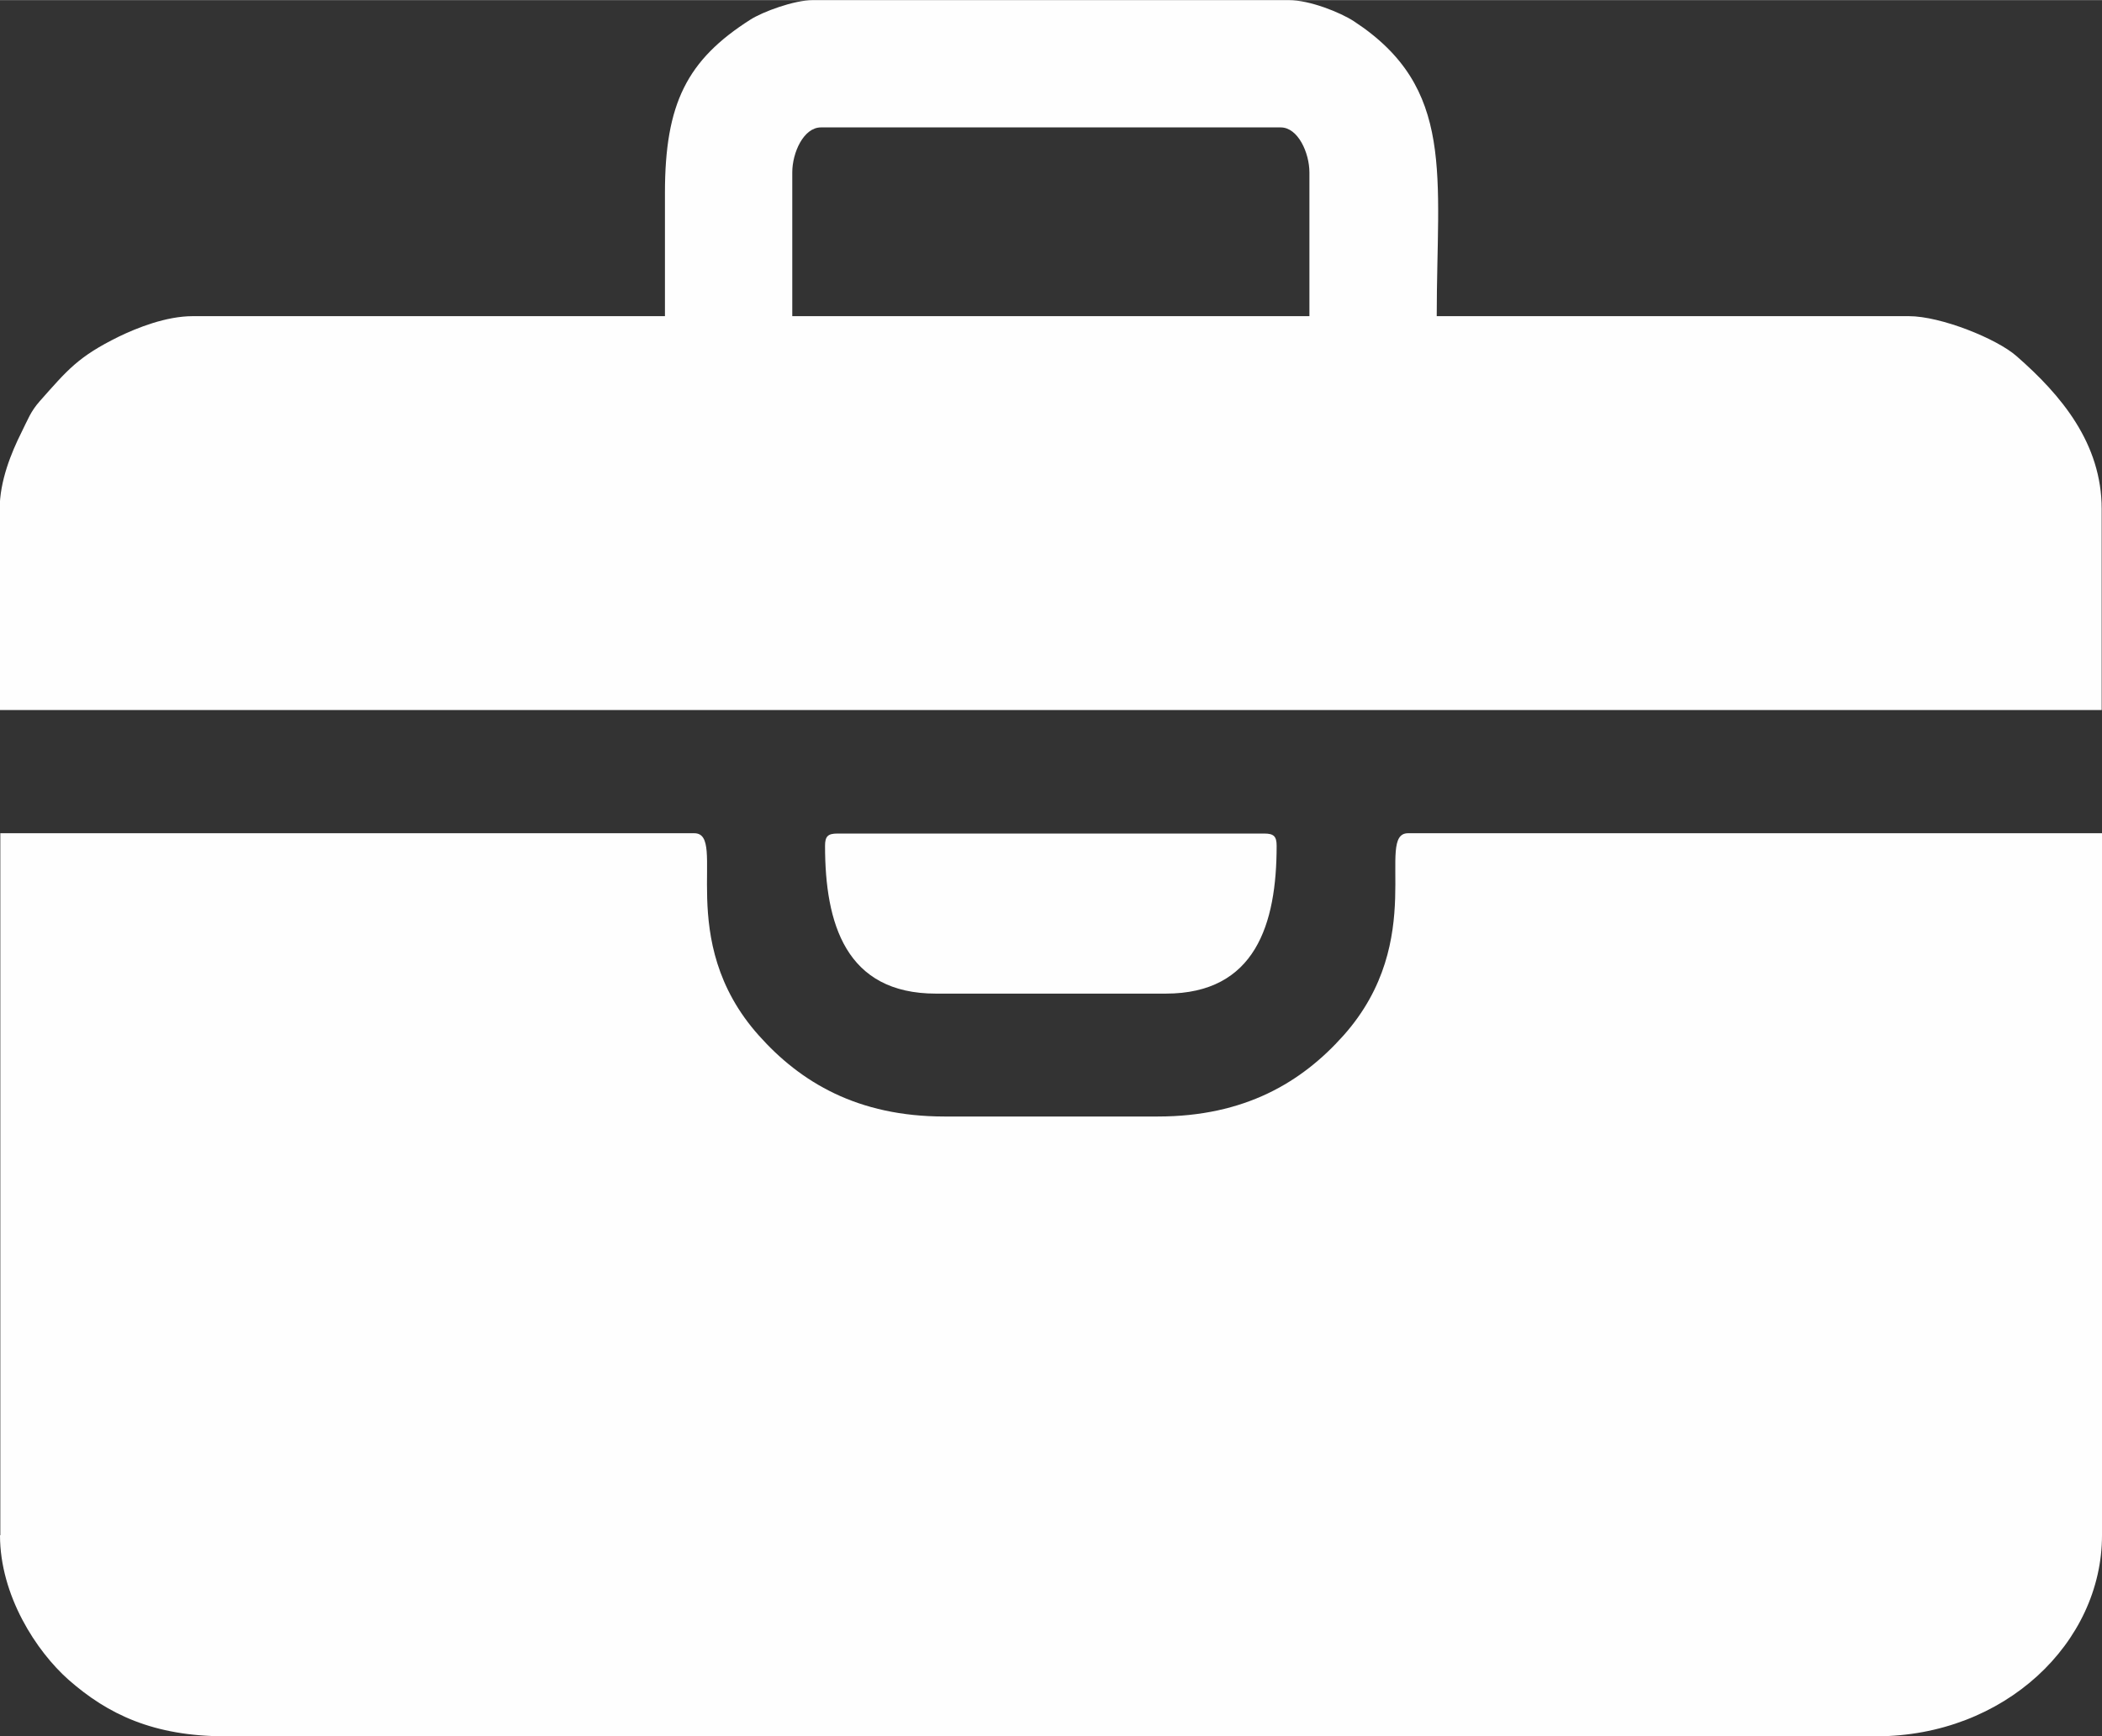 <?xml version="1.0" encoding="UTF-8"?>
<!DOCTYPE svg PUBLIC "-//W3C//DTD SVG 1.1//EN" "http://www.w3.org/Graphics/SVG/1.1/DTD/svg11.dtd">
<!-- Creator: CorelDRAW -->
<svg xmlns="http://www.w3.org/2000/svg" xml:space="preserve" width="16.933mm" height="13.99mm" version="1.1" style="shape-rendering:geometricPrecision; text-rendering:geometricPrecision; image-rendering:optimizeQuality; fill-rule:evenodd; clip-rule:evenodd"
viewBox="0 0 66.7 55.1"
 xmlns:xlink="http://www.w3.org/1999/xlink"
 xmlns:xodm="http://www.corel.com/coreldraw/odm/2003">
 <rect x="0" y="0" width="66.7" height="55.1" fill="#333333" stroke="none"/>
 <defs>
  <style type="text/css">
   <![CDATA[
    .fil0 {fill:#FEFEFE}
   ]]>
  </style>
 </defs>
 <g id="Camada_x0020_1">
  <g id="_1697487485376">
   <path class="fil0" d="M-0 48.72c0,1.91 1.15,3.68 2.18,4.59 1.24,1.09 2.69,1.79 4.98,1.79l52.37 0c4.08,0 7.17,-2.97 7.17,-6.38l0 -22.28 -22.02 0c-1.07,0 0.66,3.38 -2.05,6.42 -1.32,1.48 -3.13,2.57 -5.89,2.57l-6.77 0c-2.76,0 -4.57,-1.09 -5.89,-2.57 -2.72,-3.04 -0.97,-6.42 -2.05,-6.42l-22.02 0 0 22.28z"/>
   <path class="fil0" d="M25.14 5.47c0,-0.63 0.36,-1.43 0.91,-1.43l14.59 0c0.55,0 0.91,0.81 0.91,1.43l0 4.56 -16.41 0 0 -4.56zm-4.04 0.65l0 3.91 -14.98 0c-0.85,0 -1.77,0.37 -2.35,0.65 -1.3,0.64 -1.63,1.06 -2.51,2.05 -0.29,0.33 -0.37,0.57 -0.58,0.99 -0.32,0.64 -0.69,1.54 -0.69,2.43l0 6.38 66.7 0 0 -6.38c0,-2.08 -1.28,-3.61 -2.7,-4.85 -0.62,-0.55 -2.4,-1.27 -3.42,-1.27l-14.98 0c0,-4.46 0.61,-7.24 -2.63,-9.36 -0.43,-0.28 -1.4,-0.67 -2.06,-0.67l-15.11 0c-0.59,0 -1.59,0.37 -1.98,0.62 -2.01,1.28 -2.71,2.66 -2.71,5.5z"/>
   <path class="fil0" d="M26.18 26.84c0,2.46 0.65,4.69 3.52,4.69l7.29 0c2.85,0 3.52,-2.21 3.52,-4.69 0,-0.3 -0.09,-0.39 -0.39,-0.39l-13.55 0c-0.3,0 -0.39,0.09 -0.39,0.39z"/>
  </g>
 </g>
</svg>
